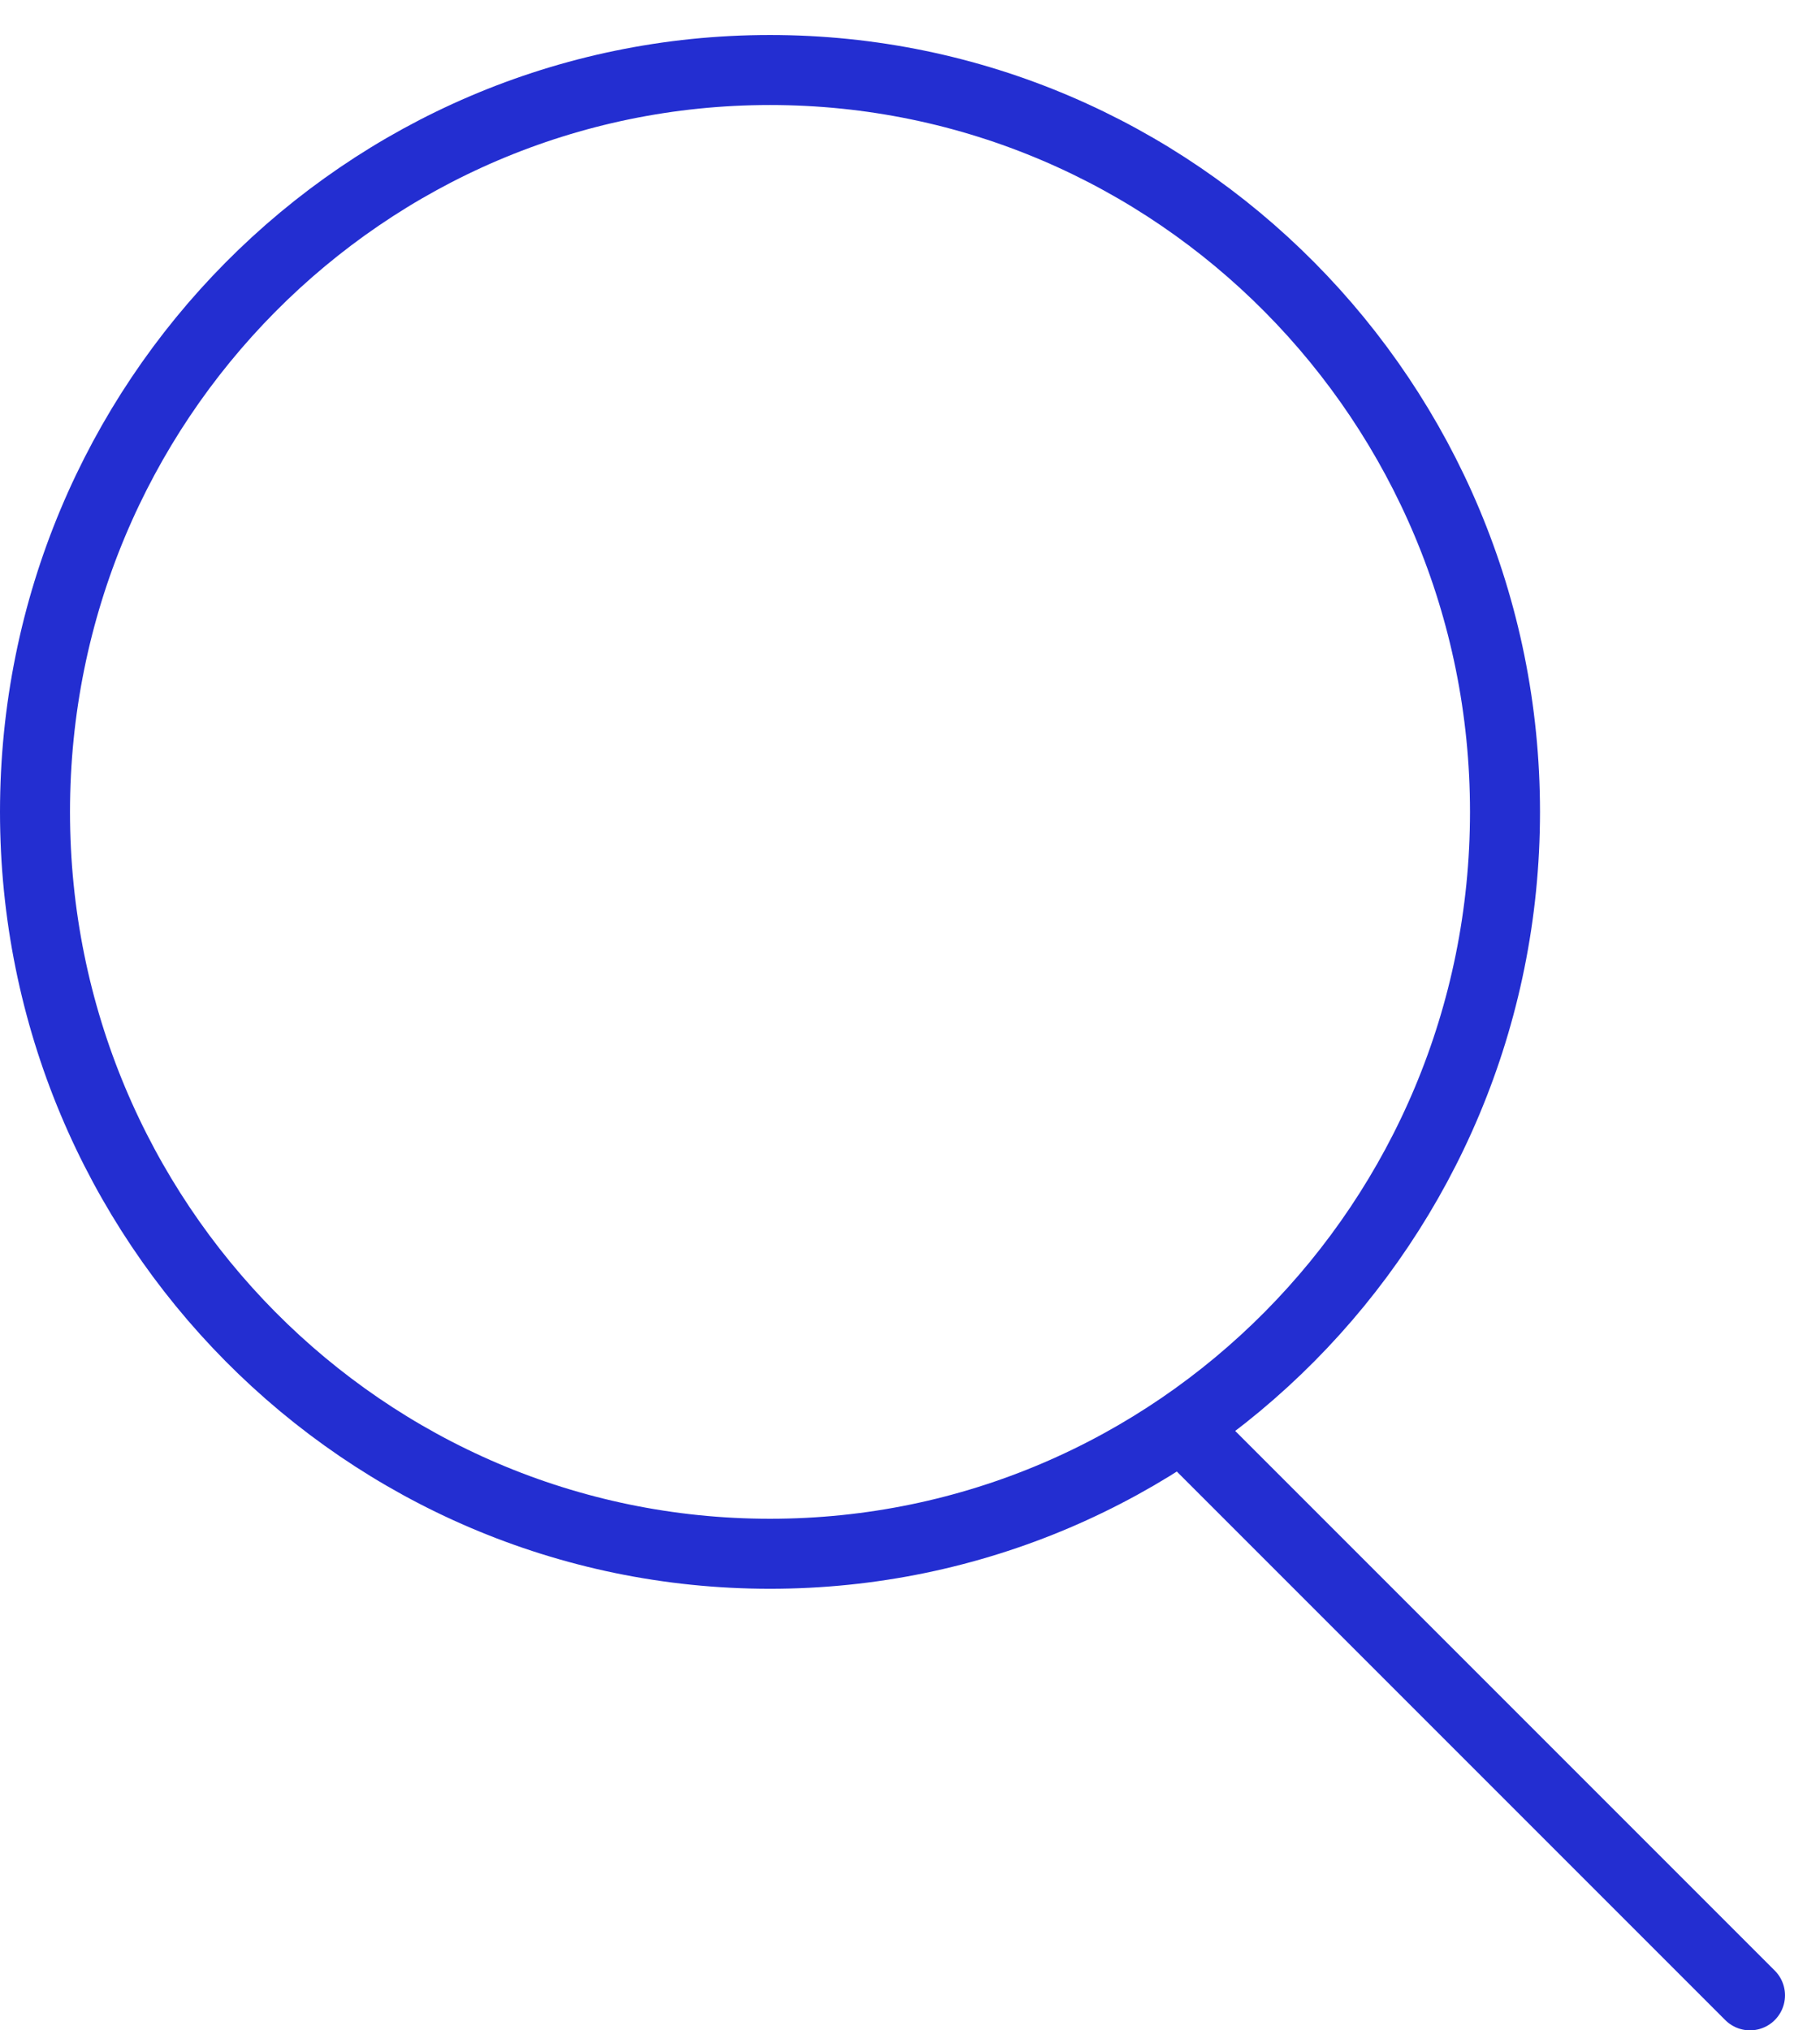 <svg width="26" height="29" viewBox="0 0 26 29" fill="none" xmlns="http://www.w3.org/2000/svg">
<path d="M21.5 11.596C21.5 17.453 16.795 22.193 11 22.193C5.205 22.193 0.5 17.453 0.5 11.596C0.5 5.74 5.205 1 11 1C16.795 1 21.5 5.74 21.5 11.596Z" stroke="#232ED1"/>
<path d="M17 20.5L25 28.5" stroke="#232ED1" stroke-linecap="round"/>
</svg>
